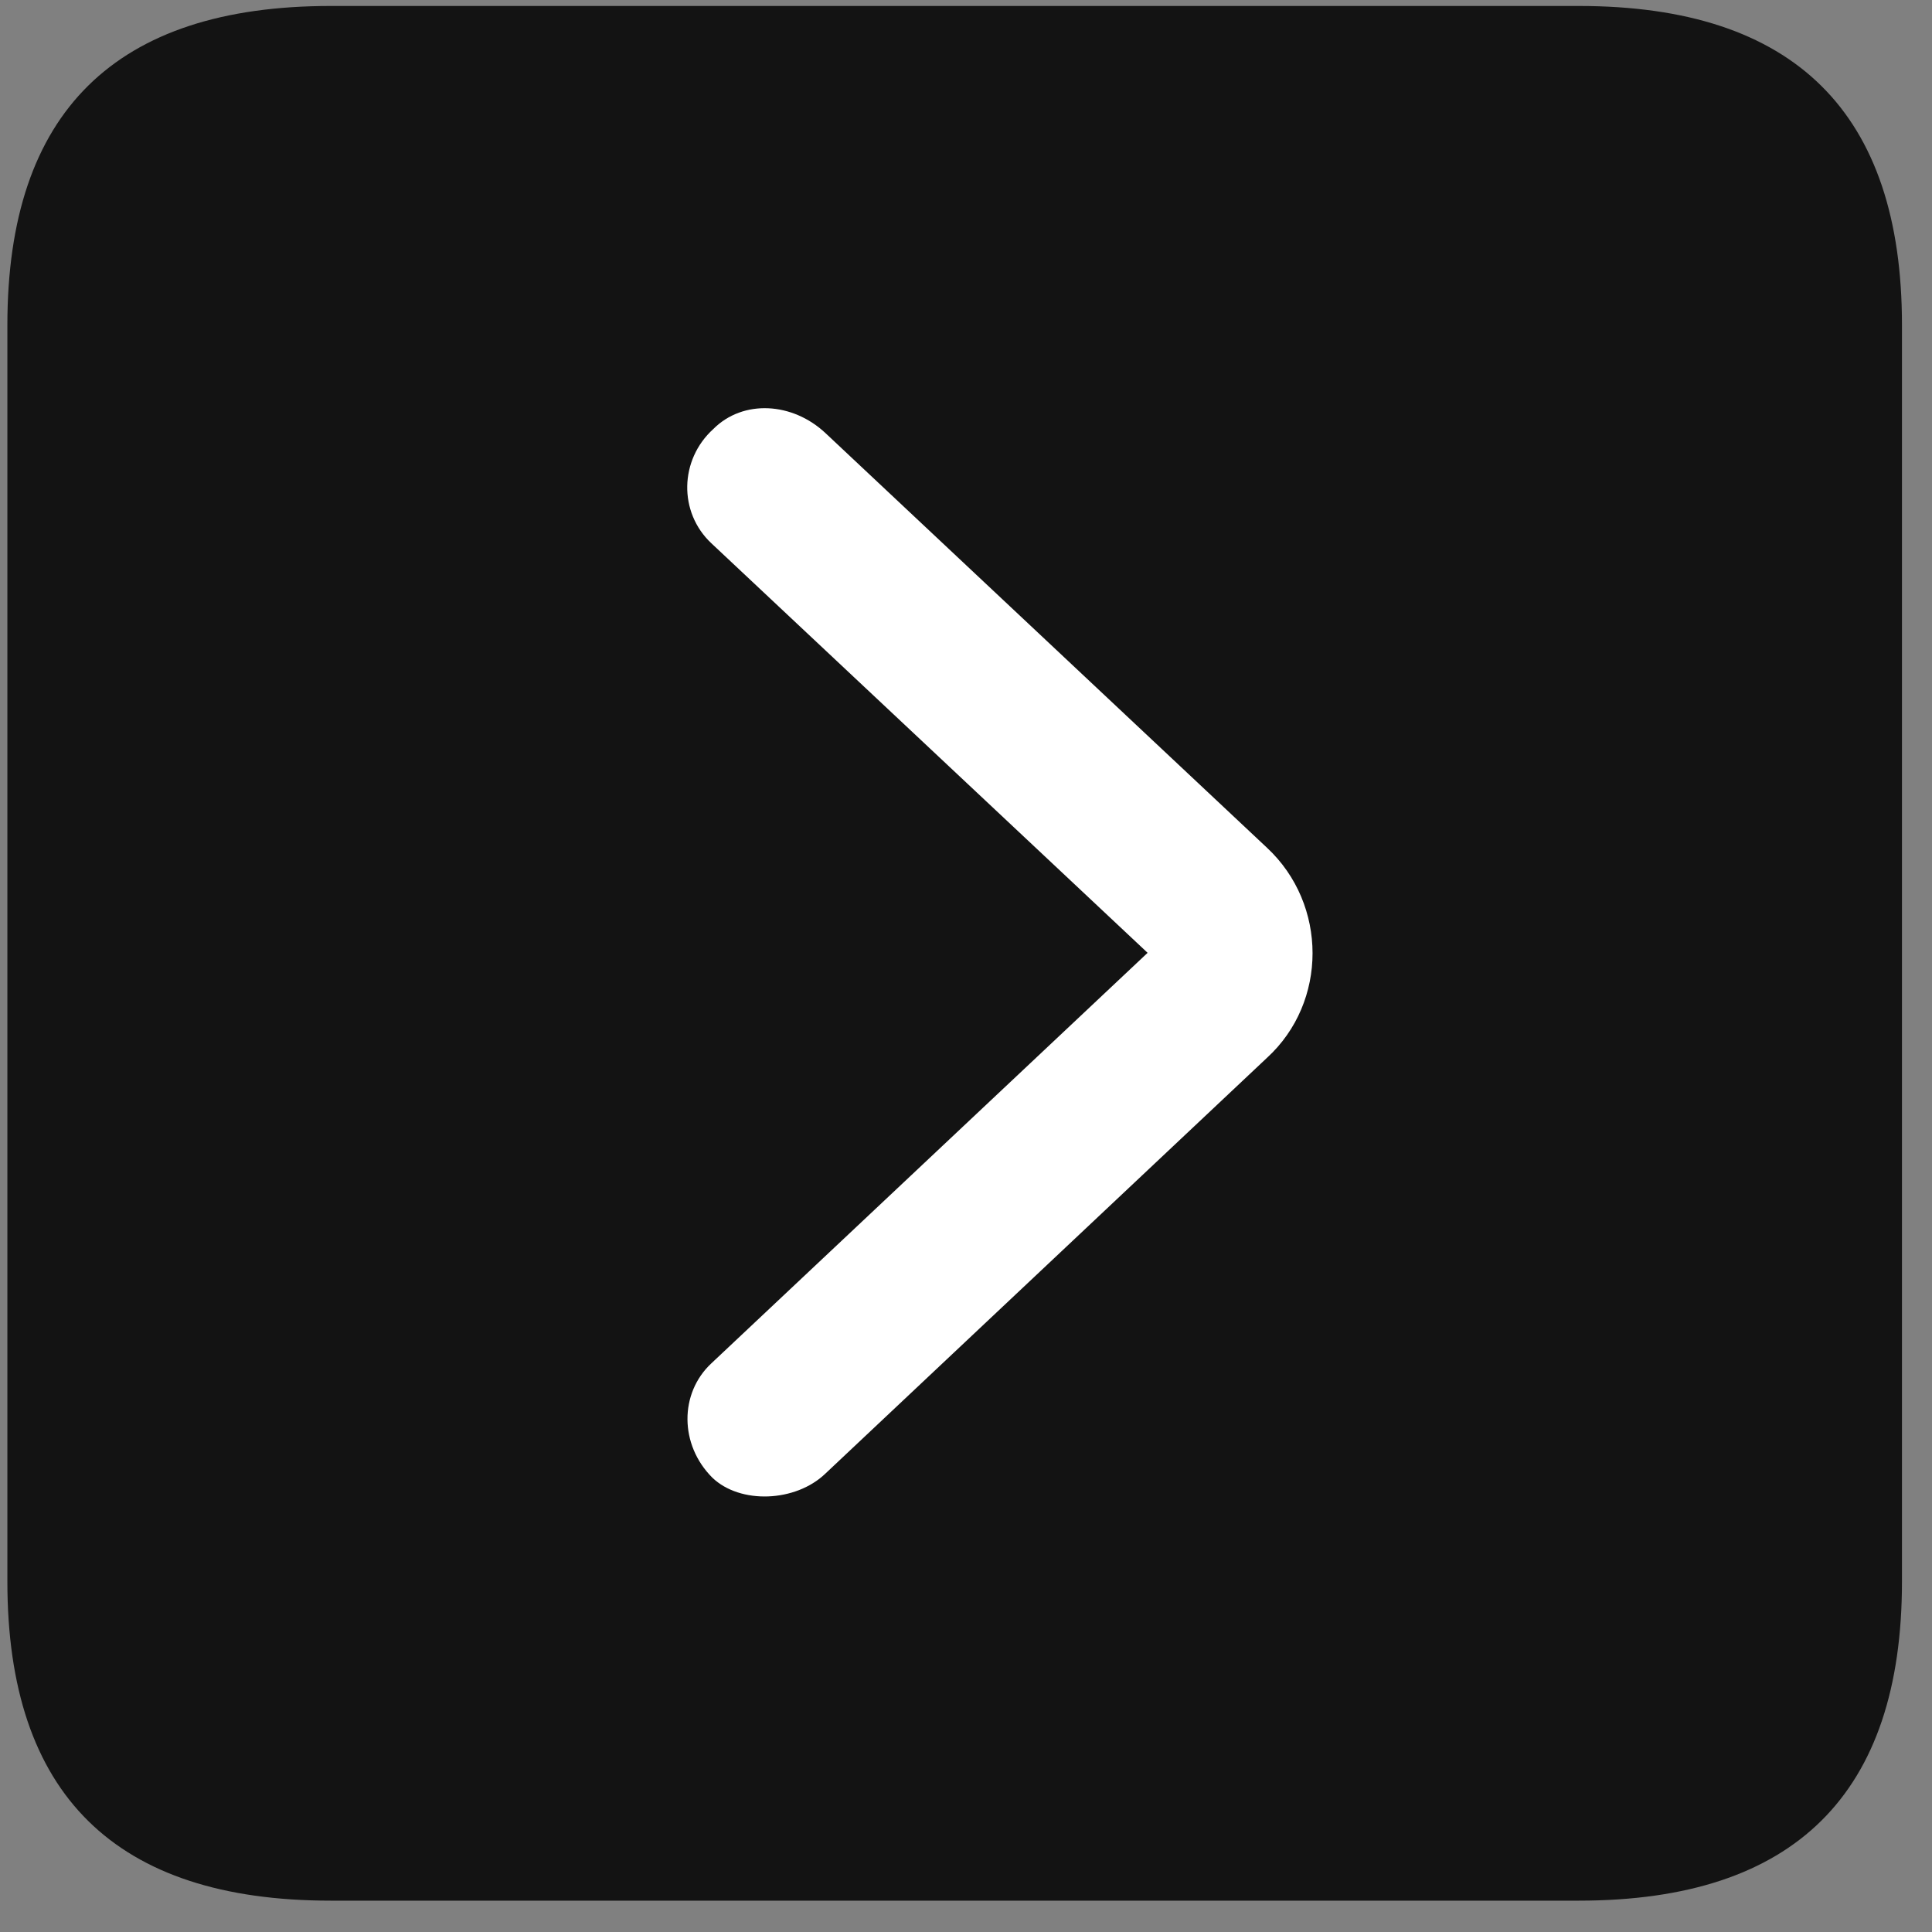 <svg width="22" height="22" viewBox="0 0 22 22" fill="none" xmlns="http://www.w3.org/2000/svg">
<rect x="0" y="0" width="22" height="22" fill="#808080" stroke="none"/>
<g clip-path="url(#clip0_2207_23291)">
<path d="M3.764 21.643H17.979C20.439 21.643 21.658 20.424 21.658 18.01V3.701C21.658 1.287 20.439 0.068 17.979 0.068H3.764C1.314 0.068 0.084 1.275 0.084 3.701V18.01C0.084 20.436 1.314 21.643 3.764 21.643Z" fill="black" fill-opacity="0.85"/>
<path d="M8.111 16.826C7.736 16.451 7.736 15.865 8.1 15.525L13.068 10.85L8.1 6.186C7.725 5.834 7.736 5.236 8.123 4.885C8.463 4.545 9.025 4.58 9.4 4.932L14.428 9.654C15.119 10.299 15.119 11.412 14.428 12.045L9.4 16.779C9.06 17.107 8.428 17.131 8.111 16.826Z" fill="white"/>
</g>
<defs>
<clipPath id="clip0_2207_23291">
<rect width="21.574" height="21.598" fill="white" transform="translate(0.084 0.045)"/>
</clipPath>
</defs>
</svg>
